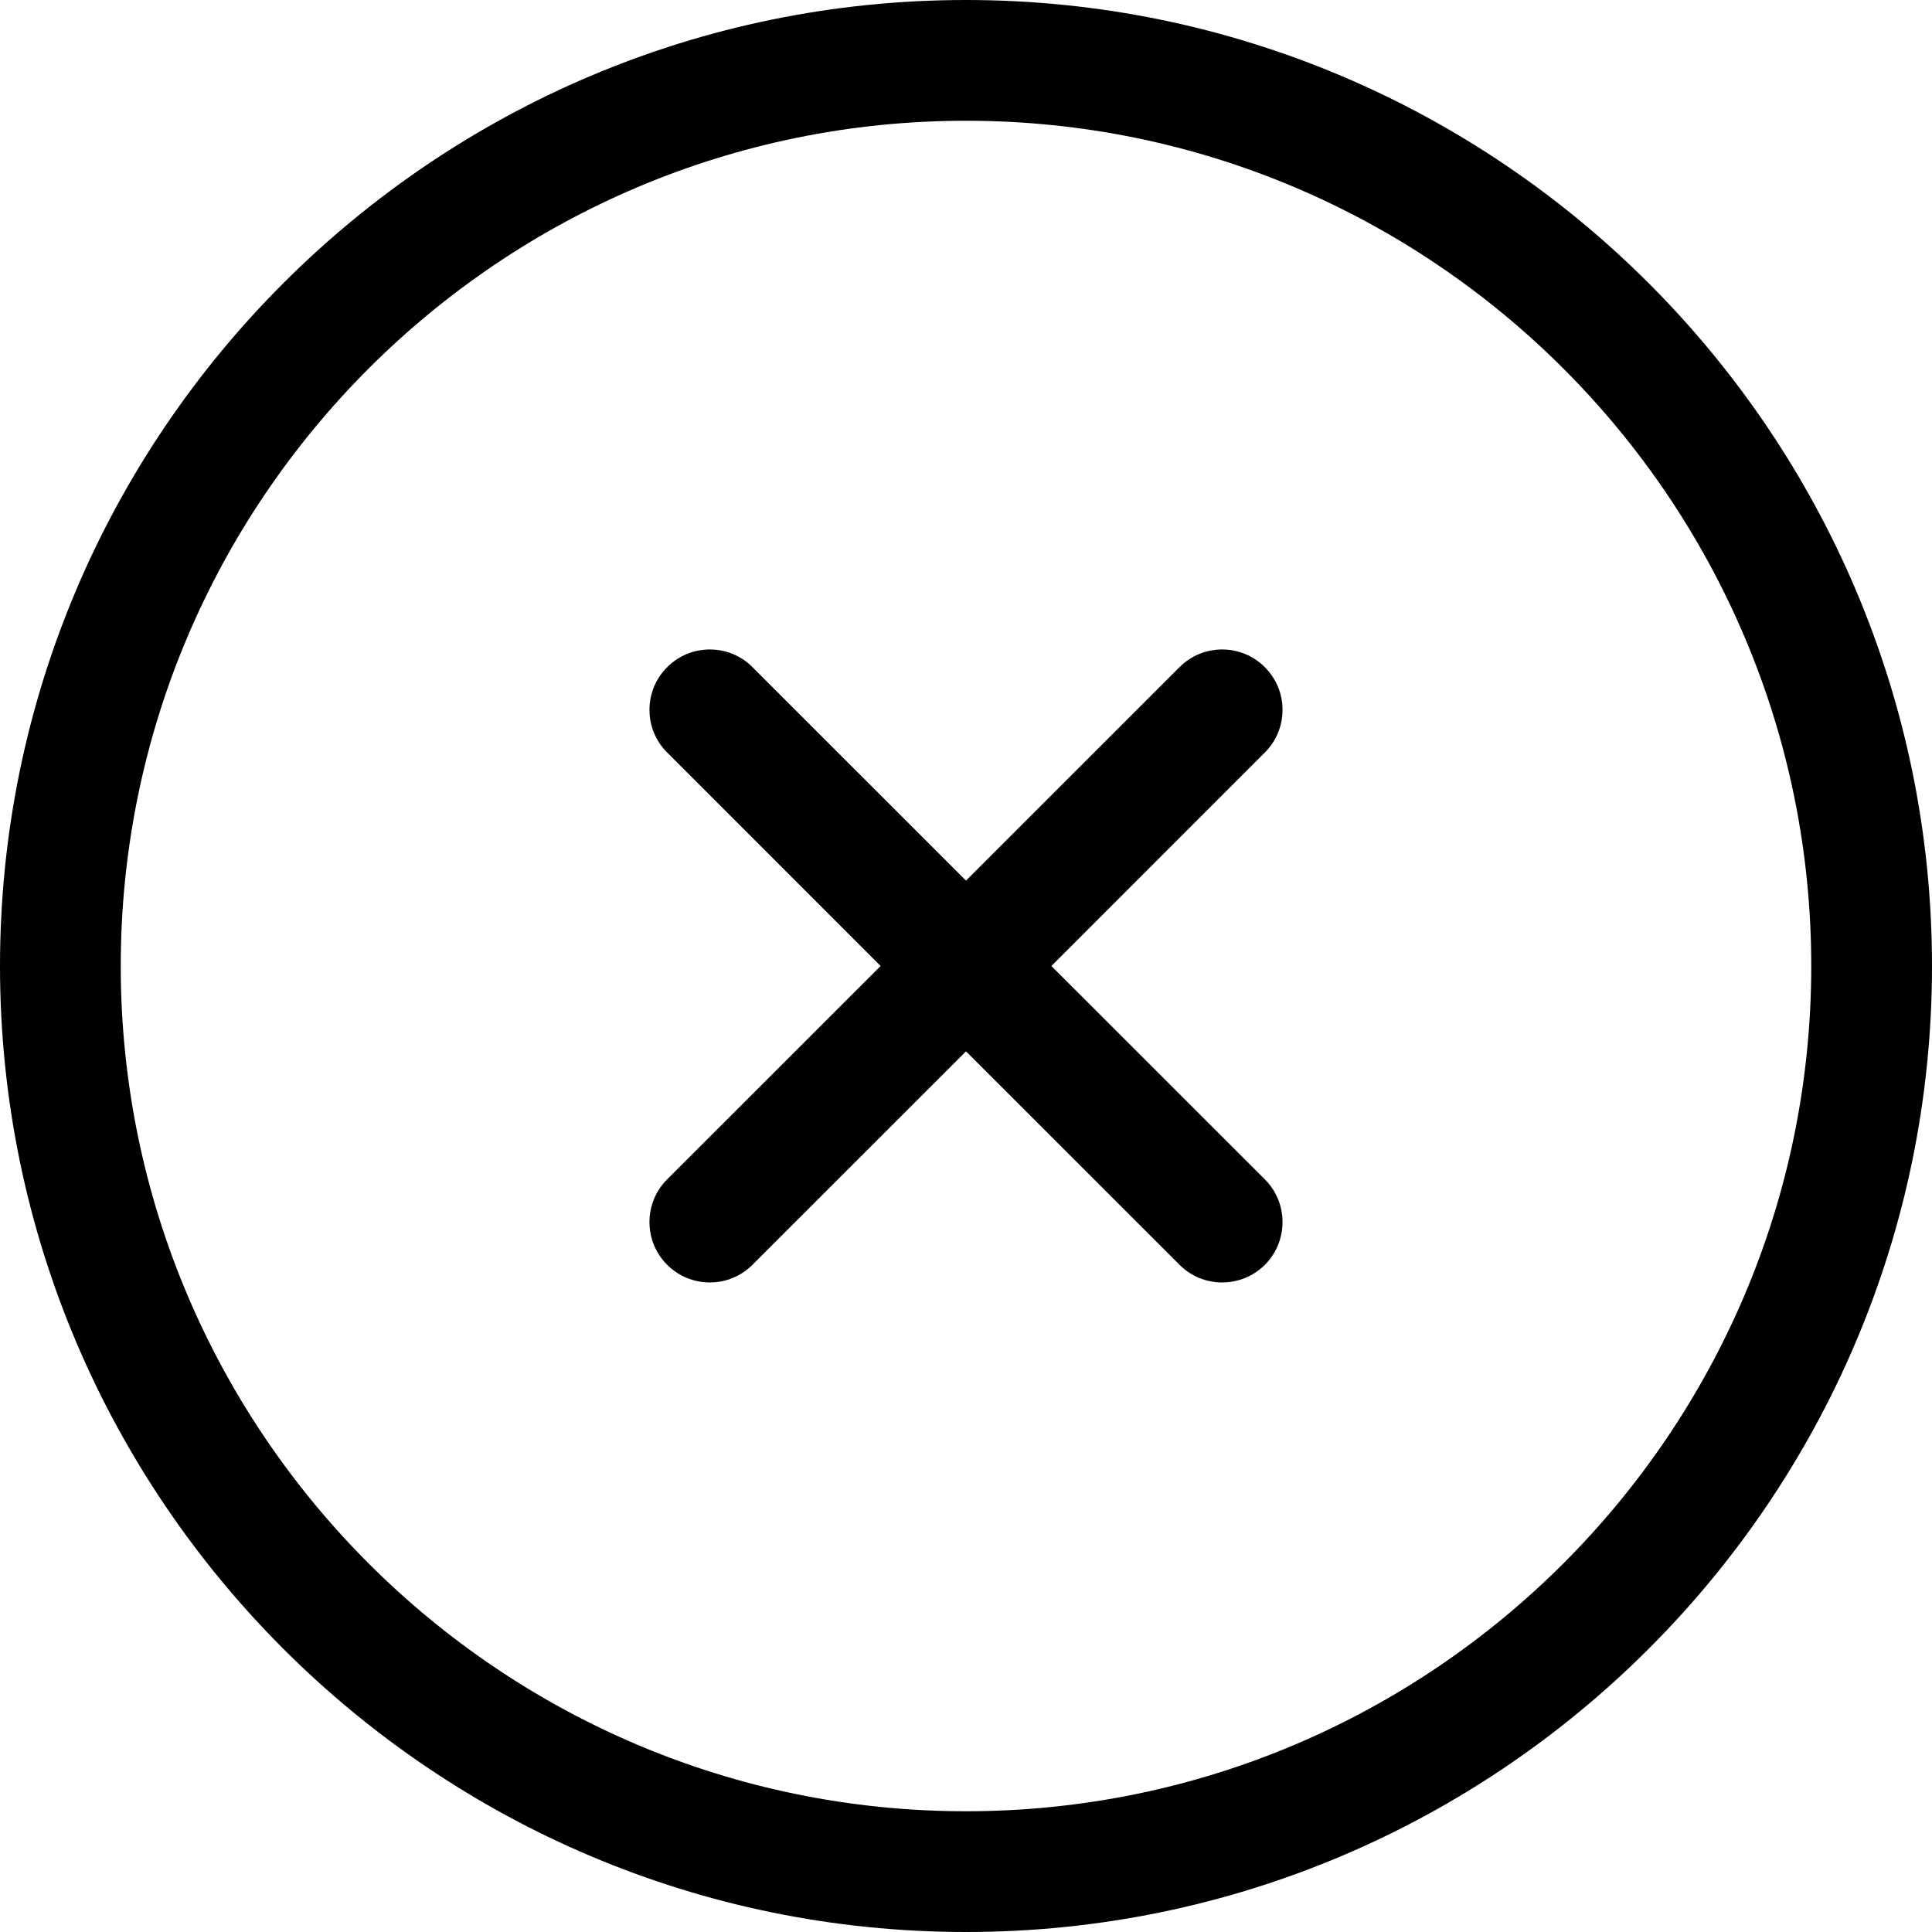 <?xml version="1.0" encoding="utf-8"?>
<!-- Generator: Adobe Illustrator 22.1.0, SVG Export Plug-In . SVG Version: 6.00 Build 0)  -->
<svg version="1.1" id="Layer_1" xmlns="http://www.w3.org/2000/svg" xmlns:xlink="http://www.w3.org/1999/xlink" x="0px" y="0px"
	 viewBox="0 0 24 24" style="enable-background:new 0 0 24 24;" xml:space="preserve">
<title>remove-circle</title>
<g>
	<path d="M15.182,15.931c-0.2,0-0.389-0.078-0.53-0.22L12,13.06l-2.652,2.651c-0.142,0.142-0.33,0.22-0.53,0.22
		c-0.201,0-0.389-0.078-0.531-0.22c-0.292-0.292-0.292-0.768,0-1.06L10.939,12L8.288,9.348c-0.142-0.141-0.22-0.33-0.22-0.53
		c0-0.2,0.078-0.389,0.22-0.53c0.141-0.142,0.33-0.22,0.53-0.22s0.389,0.078,0.53,0.22L12,10.939l2.652-2.651
		c0.142-0.142,0.33-0.22,0.53-0.22s0.389,0.078,0.53,0.22c0.142,0.142,0.22,0.33,0.22,0.53c0,0.2-0.078,0.389-0.22,0.53L13.061,12
		l2.652,2.651c0.292,0.292,0.292,0.768,0,1.061C15.571,15.853,15.382,15.931,15.182,15.931z"/>
	<path d="M12,24C5.383,24,0,18.617,0,12C0,5.383,5.383,0,12,0c6.617,0,12,5.383,12,12C24,18.617,18.617,24,12,24z M12,1.5
		C6.21,1.5,1.5,6.21,1.5,12c0,5.79,4.71,10.5,10.5,10.5c5.79,0,10.5-4.71,10.5-10.5C22.5,6.21,17.79,1.5,12,1.5z"/>
</g>
</svg>
